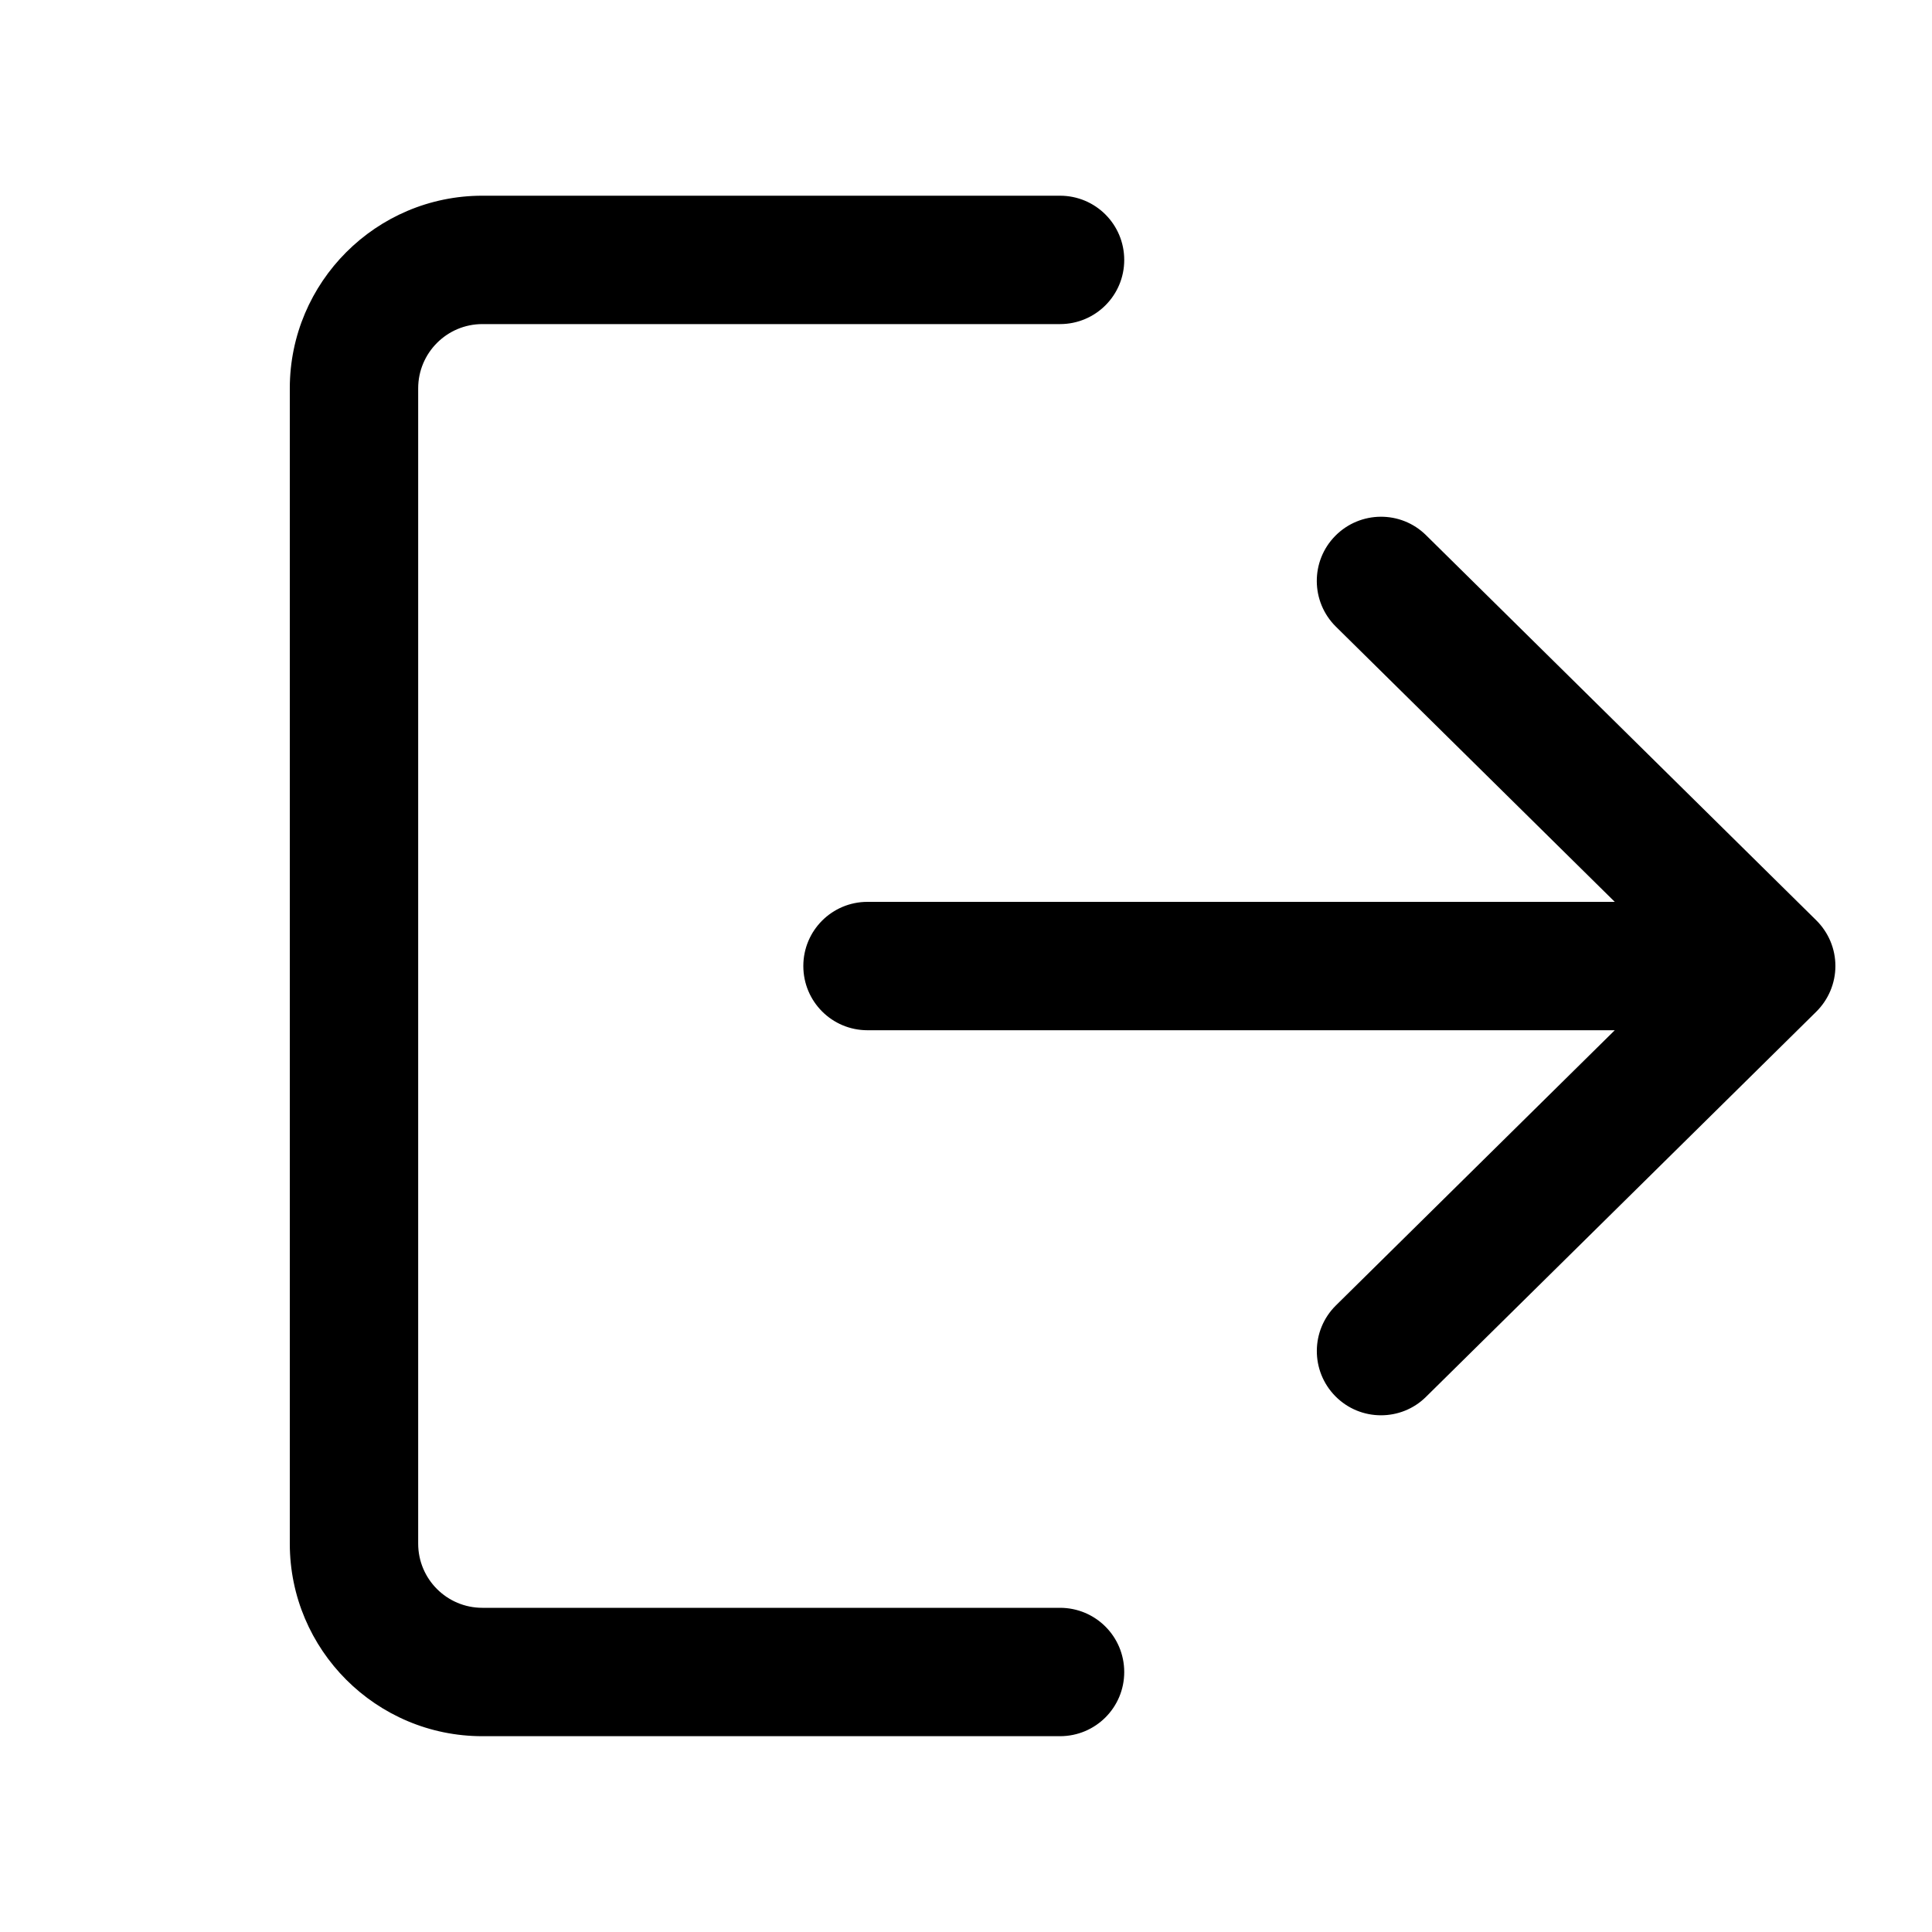 <svg width="20" height="20" viewBox="0 0 20 20" fill="none" xmlns="http://www.w3.org/2000/svg">
<path d="M10.973 16.644H4.993C4.627 16.644 4.329 16.347 4.329 15.98V4.02C4.329 3.653 4.627 3.355 4.993 3.355H10.973C11.341 3.355 11.638 3.058 11.638 2.691C11.638 2.323 11.341 2.026 10.973 2.026H4.993C3.894 2.026 3 2.921 3 4.02V15.98C3 17.079 3.894 17.973 4.993 17.973H10.973C11.341 17.973 11.638 17.676 11.638 17.309C11.638 16.941 11.341 16.644 10.973 16.644Z" fill="black"/>
<path d="M18.802 9.527L14.762 5.54C14.502 5.283 14.081 5.286 13.823 5.547C13.565 5.808 13.568 6.229 13.829 6.487L16.716 9.336H8.98C8.613 9.336 8.316 9.633 8.316 10C8.316 10.368 8.613 10.665 8.98 10.665H16.716L13.829 13.514C13.568 13.772 13.566 14.192 13.823 14.453C13.953 14.585 14.124 14.651 14.296 14.651C14.464 14.651 14.633 14.588 14.762 14.46L18.802 10.473C18.928 10.348 19 10.178 19 10C19 9.822 18.929 9.653 18.802 9.527Z" fill="black"/>
</svg>
